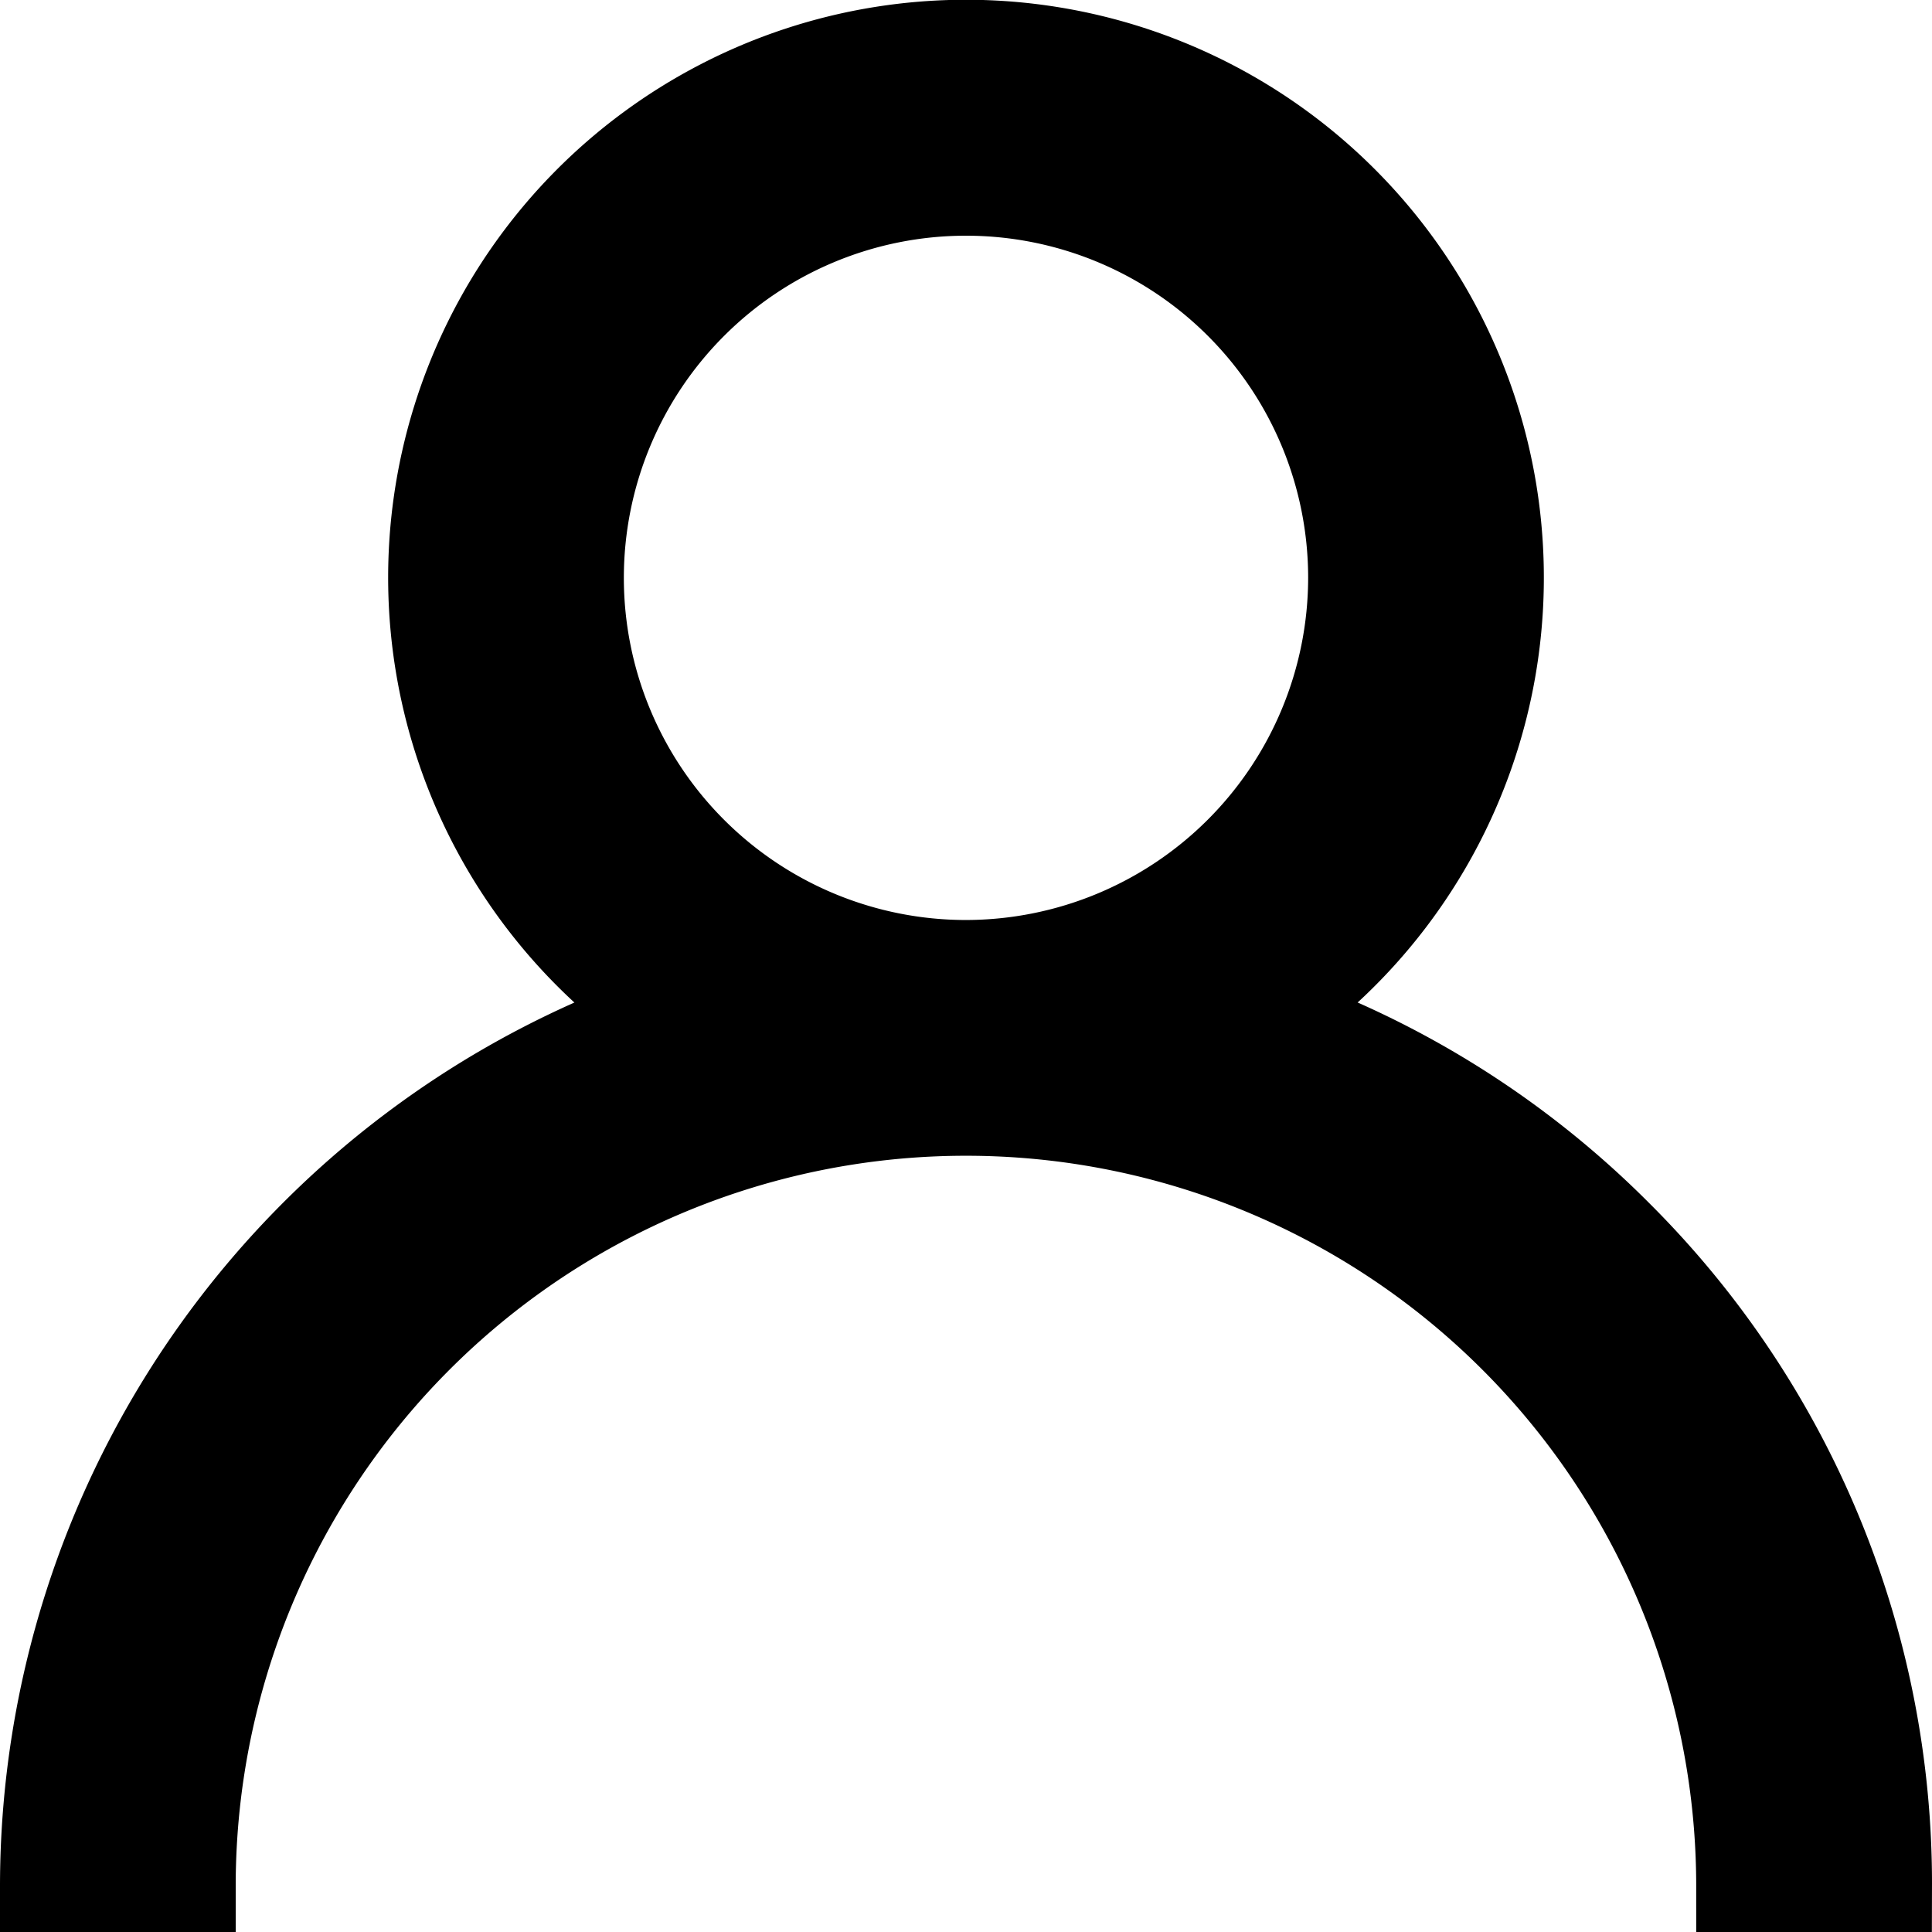 <svg xmlns="http://www.w3.org/2000/svg" width="21" height="21" viewBox="0 0 21 21">
  <g id="user" transform="translate(0.5 0.5)">
    <g id="Group_1" data-name="Group 1" transform="translate(0)">
      <path id="Path_15" data-name="Path 15" d="M17.071,12.929a9.962,9.962,0,0,0-3.8-2.384,5.781,5.781,0,1,0-6.542,0A10.016,10.016,0,0,0,0,20H1.562a8.437,8.437,0,0,1,16.875,0H20A9.935,9.935,0,0,0,17.071,12.929ZM10,10a4.219,4.219,0,1,1,4.219-4.219A4.224,4.224,0,0,1,10,10Z" transform="translate(0)" stroke="#000" stroke-width="1"/>
    </g>
  </g>
</svg>
